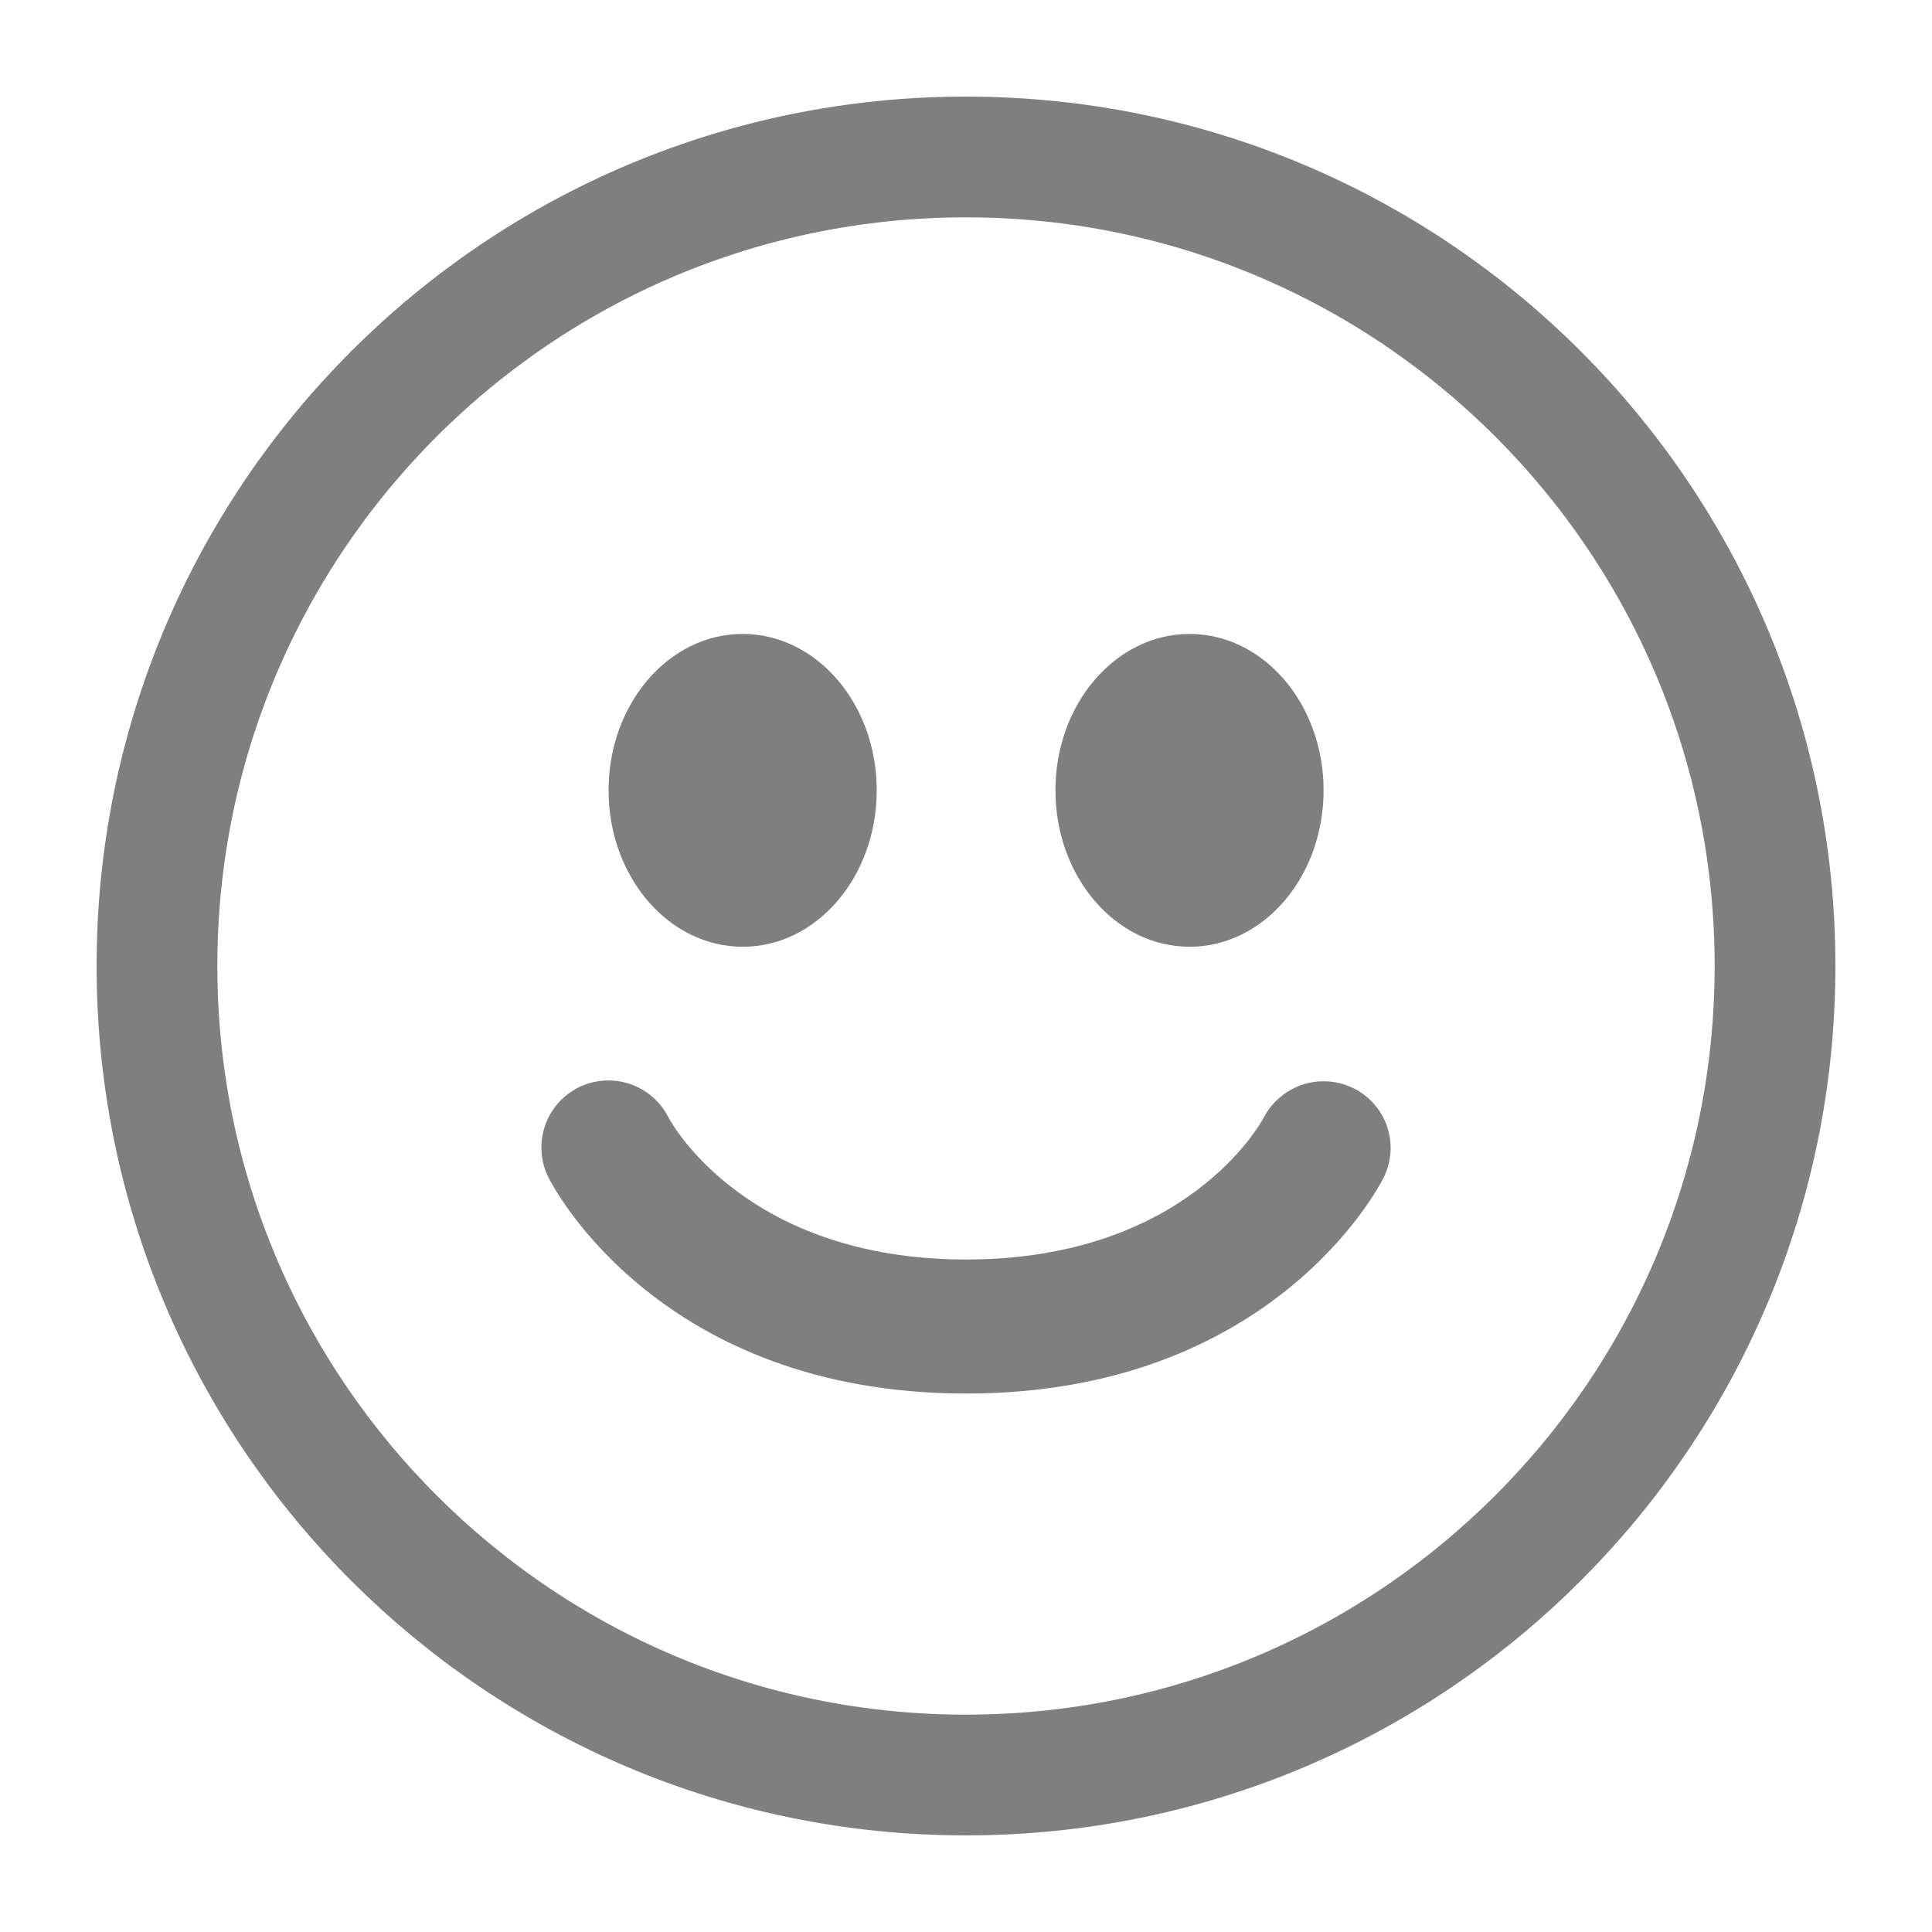 <svg width="24" height="24" viewBox="0 0 24 24" fill="none" xmlns="http://www.w3.org/2000/svg">
<path d="M22.05 12C22.05 17.55 17.55 22.05 12 22.05C6.449 22.05 1.95 17.55 1.95 12C1.95 6.449 6.449 1.95 12 1.95C17.55 1.95 22.05 6.449 22.05 12Z" stroke="#7F7F7F" stroke-width="1.5"/>
<path d="M9.227 11.761C10.146 11.761 10.891 10.892 10.891 9.818C10.891 8.744 10.145 7.875 9.225 7.875C8.306 7.875 7.56 8.744 7.56 9.818C7.56 10.892 8.306 11.761 9.227 11.761ZM14.777 11.761C15.697 11.761 16.442 10.892 16.442 9.818C16.442 8.744 15.696 7.875 14.777 7.875C13.858 7.875 13.111 8.745 13.111 9.818C13.111 10.891 13.858 11.761 14.777 11.761ZM16.821 13.522C16.625 13.423 16.398 13.405 16.189 13.471C15.98 13.538 15.805 13.684 15.702 13.877C15.664 13.951 14.737 15.646 12.002 15.646C9.281 15.646 8.348 13.966 8.302 13.878C8.202 13.681 8.028 13.532 7.818 13.463C7.608 13.394 7.379 13.412 7.182 13.511C6.985 13.611 6.835 13.785 6.767 13.995C6.698 14.205 6.715 14.434 6.815 14.631C6.87 14.741 8.201 17.311 12.002 17.311C15.805 17.311 17.133 14.74 17.187 14.63C17.285 14.434 17.302 14.208 17.233 14C17.164 13.793 17.016 13.621 16.821 13.522Z" fill="#7F7F7F"/>
</svg>
